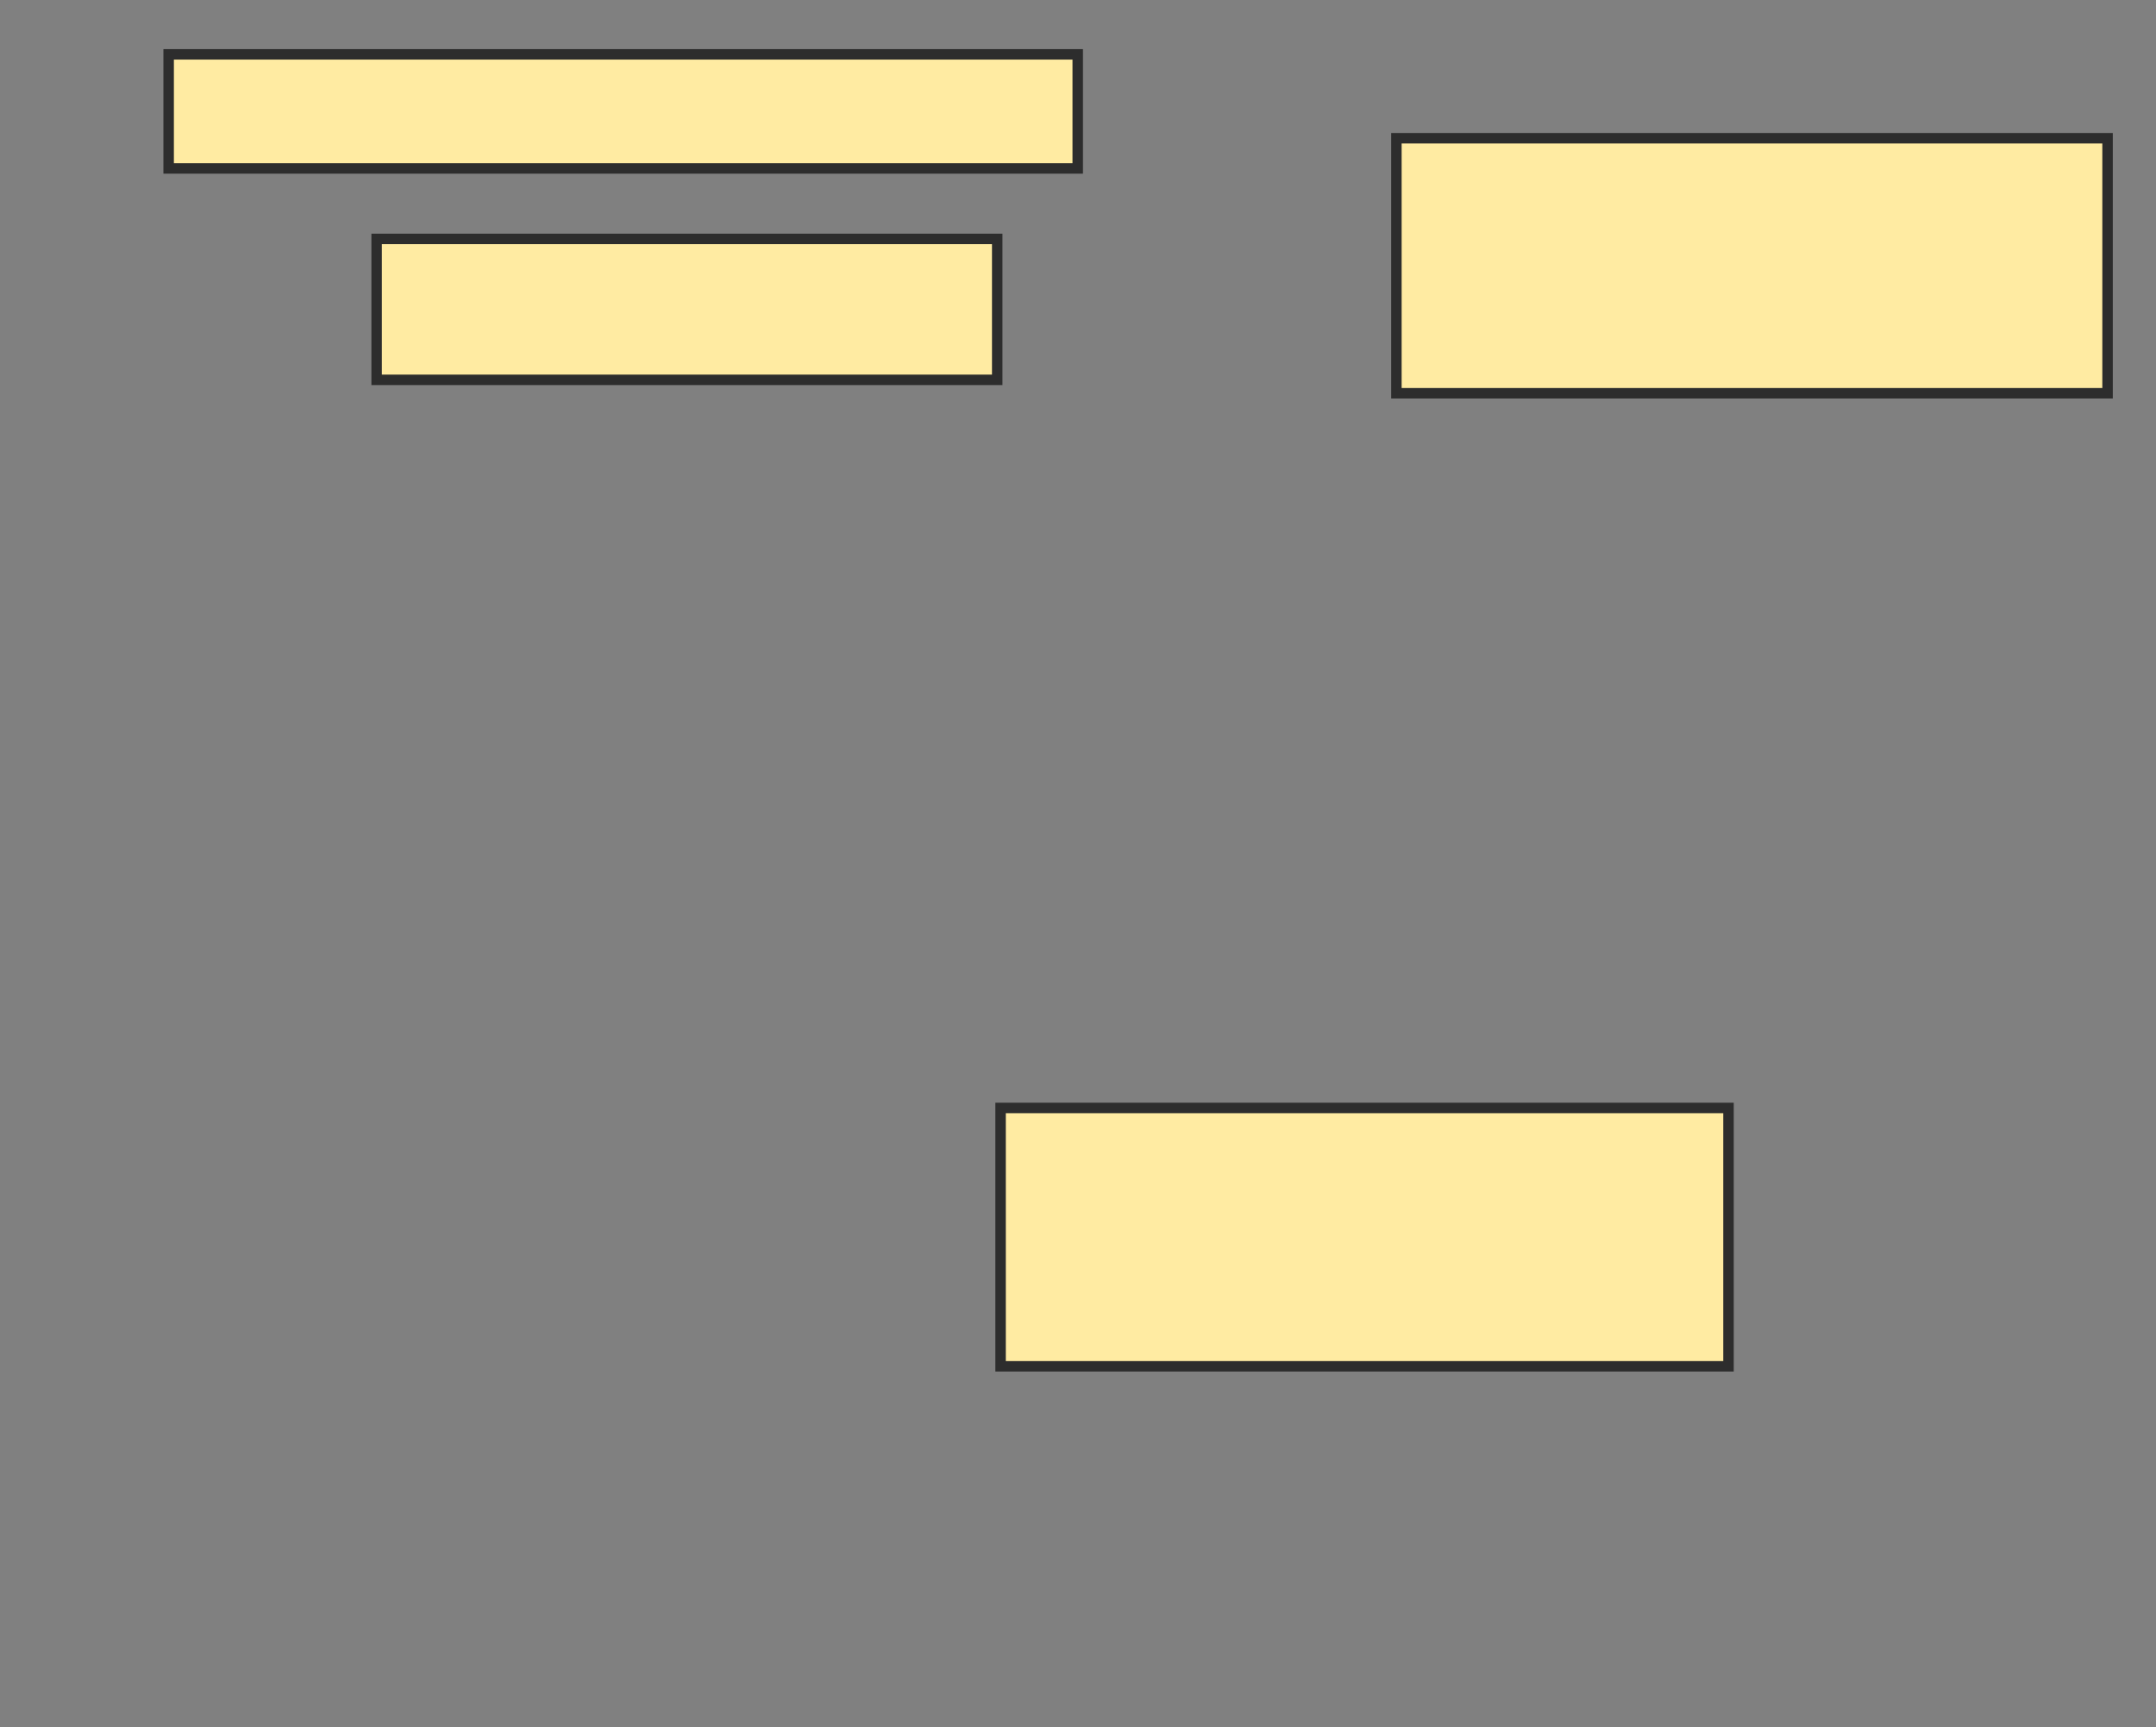 <svg xmlns="http://www.w3.org/2000/svg" width="206" height="165">
 <rect width="100%" height="100%" fill="#808080" stroke="none"/>
 <!-- Created with Image Occlusion Enhanced -->
 <g>
  <title>Labels</title>
 </g>
 <g>
  <title>Masks</title>
  <rect id="9372bf49fdcb431087aba3b12680109f-ao-1" height="10.897" width="86.859" y="5.192" x="16.115" stroke="#2D2D2D" fill="#FFEBA2"/>
  <rect id="9372bf49fdcb431087aba3b12680109f-ao-2" height="13.462" width="59.295" y="22.821" x="35.987" stroke="#2D2D2D" fill="#FFEBA2"/>
  
  <rect id="9372bf49fdcb431087aba3b12680109f-ao-4" height="24.359" width="67.949" y="13.205" x="133.423" stroke="#2D2D2D" fill="#FFEBA2"/>
  <rect id="9372bf49fdcb431087aba3b12680109f-ao-5" height="24.679" width="69.551" y="105.833" x="95.603" stroke="#2D2D2D" fill="#FFEBA2"/>
 </g>
</svg>